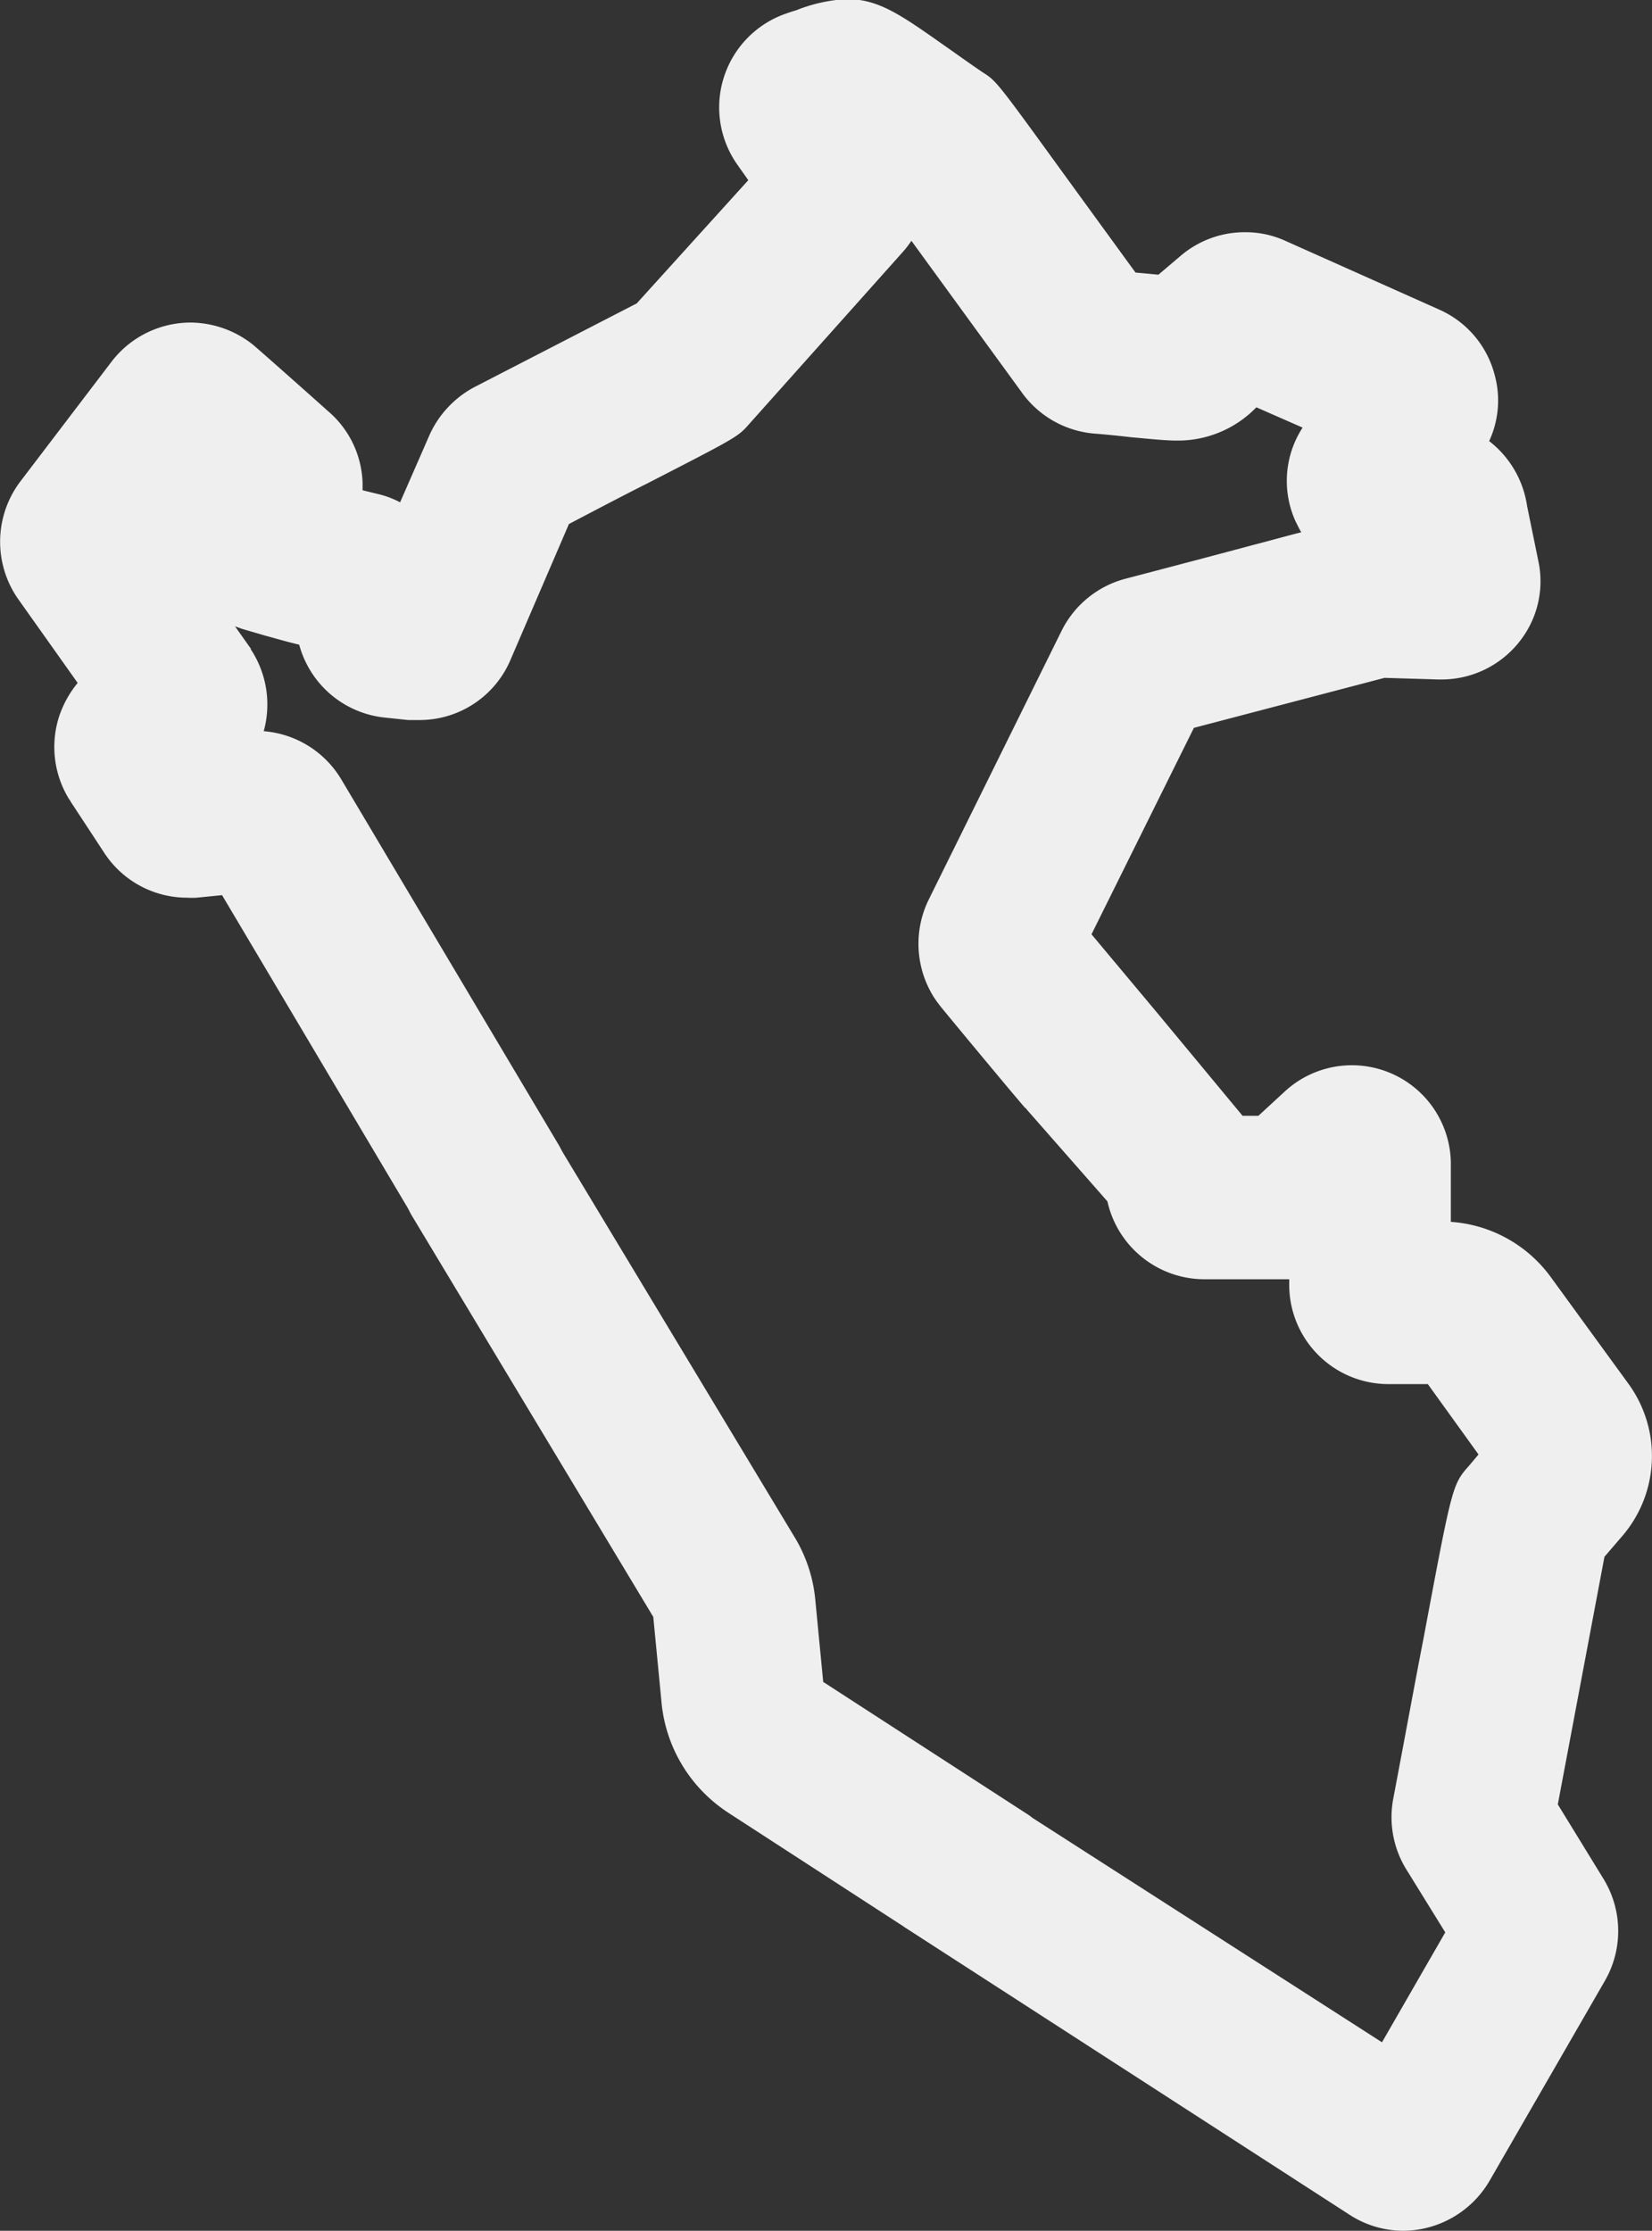 <svg xmlns="http://www.w3.org/2000/svg" width="16.293" height="22" viewBox="0 0 16.293 22">
    <rect x="0" y="0" width="16.293" height="22" fill="#333333" stroke="none"/>
    <defs>
        <style>
            .class-icon{fill:#efefef}
        </style>
    </defs>
    <path id="peru" d="M71.4 38.5a.978.978 0 0 1-.542-.164L66.5 35.52c-.021-.012-.041-.029-.062-.041l-1.72-1.116-.018-.013a1.459 1.459 0 0 1-.62-1.075l-.08-.829-2.381-3.957a1.117 1.117 0 0 1-.037-.07l-1.835-3.091-.25.025a.759.759 0 0 1-.094 0 .976.976 0 0 1-.821-.447l-.328-.5a.086.086 0 0 0-.016-.025.983.983 0 0 1-.1-.809 1.036 1.036 0 0 1 .185-.337l-.591-.833a.986.986 0 0 1 .025-1.153l.9-1.182a.984.984 0 0 1 .776-.386 1 1 0 0 1 .612.213c.029.021.657.579.743.657a.969.969 0 0 1 .345.71v.074l.152.037a.918.918 0 0 1 .218.082l.287-.657a1 1 0 0 1 .447-.48l1.6-.825 1.1-1.215-.107-.152a.979.979 0 0 1 .488-1.494c.033-.012.062-.021.09-.029a1.558 1.558 0 0 1 .5-.111c.312 0 .529.152.96.456.107.074.23.164.382.267.135.086.135.086.825 1.038l.681.936.226.021.218-.185a.974.974 0 0 1 .636-.234.952.952 0 0 1 .4.086l1.515.677a.97.97 0 0 1 .546.64.952.952 0 0 1-.053.657.99.99 0 0 1 .374.64l.115.562a.957.957 0 0 1-.2.788.978.978 0 0 1-.759.361h-.033l-.529-.016-1.88.493-1.01 2.036.649.776.841 1.014h.156l.254-.234a.976.976 0 0 1 1.644.73v.55a1.331 1.331 0 0 1 .981.538l.768 1.055a1.211 1.211 0 0 1-.062 1.51l-.172.2-.46 2.442.451.735a.984.984 0 0 1 .016 1L72.252 38a.993.993 0 0 1-.852.5zm-.213-1.859l.624-1.084-.386-.624a.982.982 0 0 1-.127-.694c.127-.669.222-1.19.3-1.588.283-1.51.283-1.51.451-1.7l.09-.107-.5-.694h-.39a.979.979 0 0 1-.977-.977v-.057h-.837a.981.981 0 0 1-.956-.768l-.8-.911s0-.008-.008-.008-.846-1.01-.846-1.014l-.037-.049s0-.008-.008-.012a.99.99 0 0 1-.066-.977l1.313-2.656a.983.983 0 0 1 .628-.513c.534-.14.936-.246 1.256-.332.189-.049.349-.094.48-.127-.021-.033-.037-.07-.053-.1a.965.965 0 0 1 .066-.932l-.456-.2a1.077 1.077 0 0 1-.78.328c-.123 0-.263-.016-.456-.033a9.873 9.873 0 0 0-.374-.037.98.98 0 0 1-.7-.4l-1.092-1.5a1.014 1.014 0 0 1-.086.111l-1.51 1.691c-.115.131-.115.131-1.01.591-.2.1-.456.234-.772.4l-.579 1.346a.974.974 0 0 1-.895.587h-.111l-.238-.025a.979.979 0 0 1-.837-.718c-.152-.037-.172-.045-.337-.09l-.226-.066-.07-.025.148.209a.021.021 0 0 1 .008.016c0 .008.008.012.012.021a.988.988 0 0 1 .115.788.982.982 0 0 1 .763.472l2.151 3.616.033.062 2.3 3.817a1.453 1.453 0 0 1 .193.6l.078.809 2.007 1.3a.5.5 0 0 1 .057.041z" class="class-icon" transform="translate(-57.557 -16.5)"/>
</svg>
